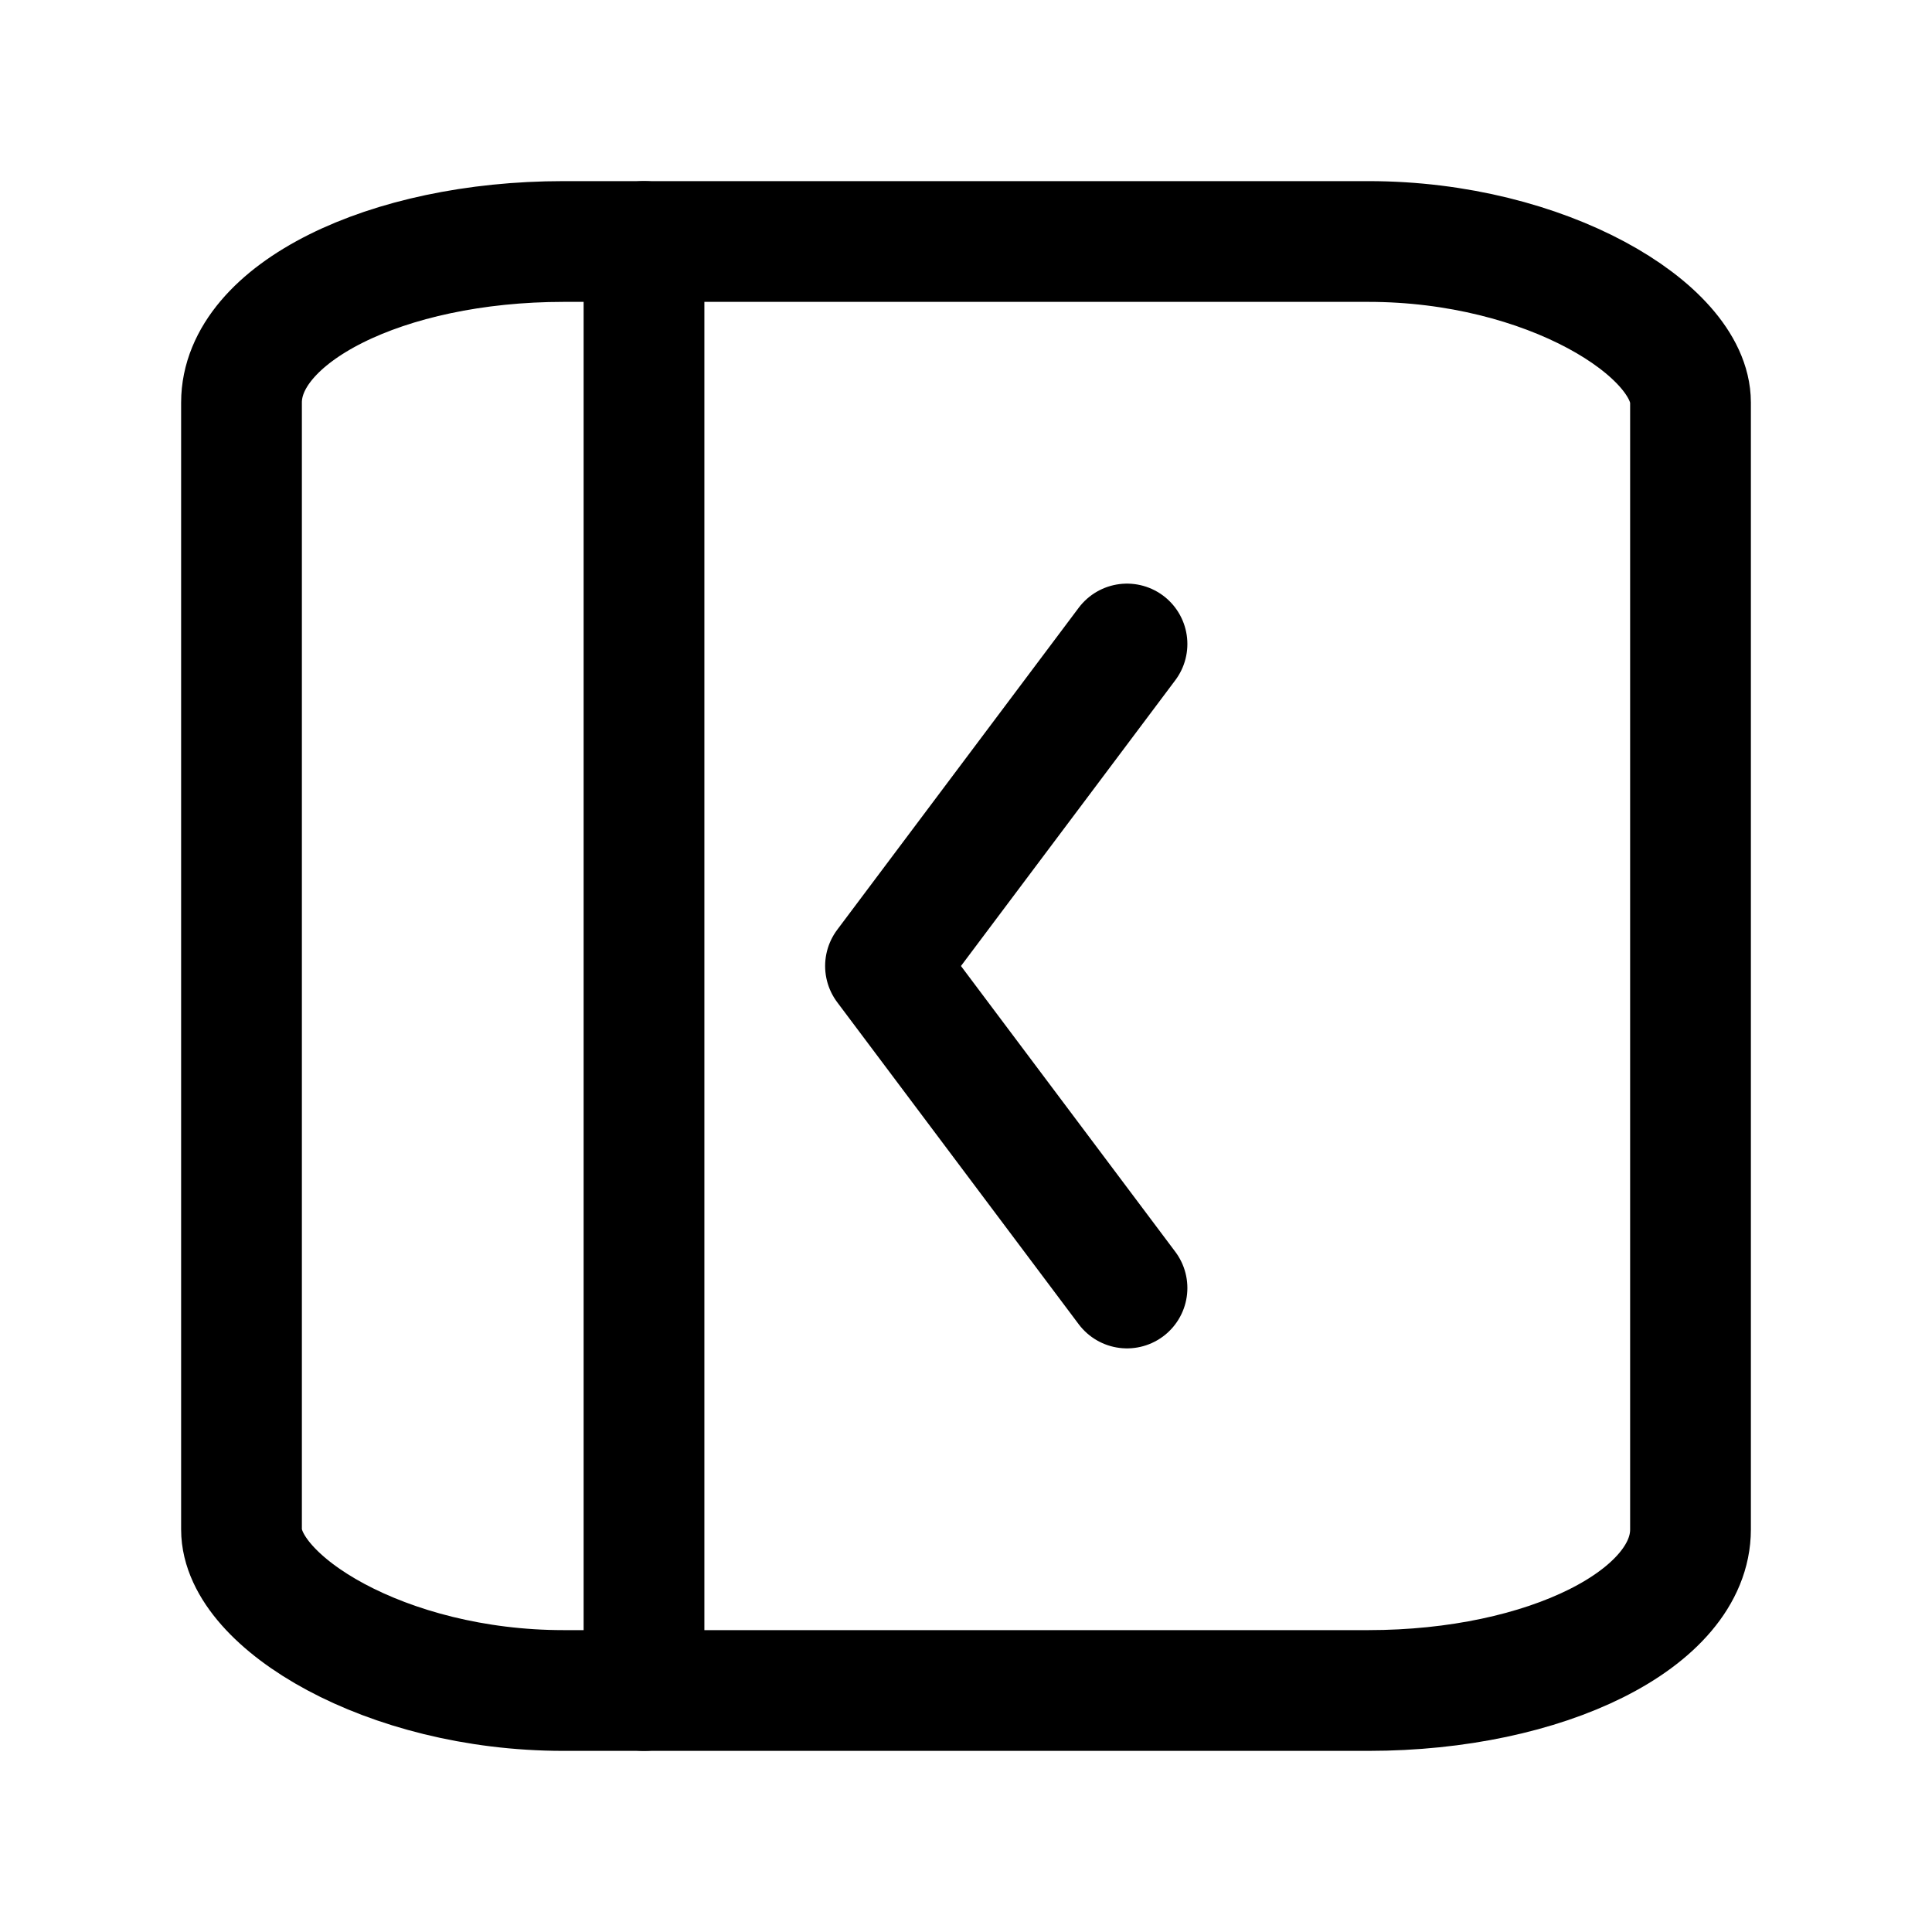 <?xml version="1.0" encoding="utf-8"?><!-- Uploaded to: SVG Repo, www.svgrepo.com, Generator: SVG Repo Mixer Tools -->
<svg 
  xmlns="http://www.w3.org/2000/svg"
  width="24"
  height="24"
  viewBox="0 0 24 24"
  fill="none"
  stroke="oklch(0.274 0.006 286.033)"
  stroke-width="1.5"
  stroke-linecap="round"
  stroke-linejoin="round"
>
  <rect x="3" y="3" width="18" height="18" rx="4" ry="2" />
  <line x1="8" y1="3" x2="8" y2="21" />
  <path d="M14 16l-3-4 3-4" />
</svg>